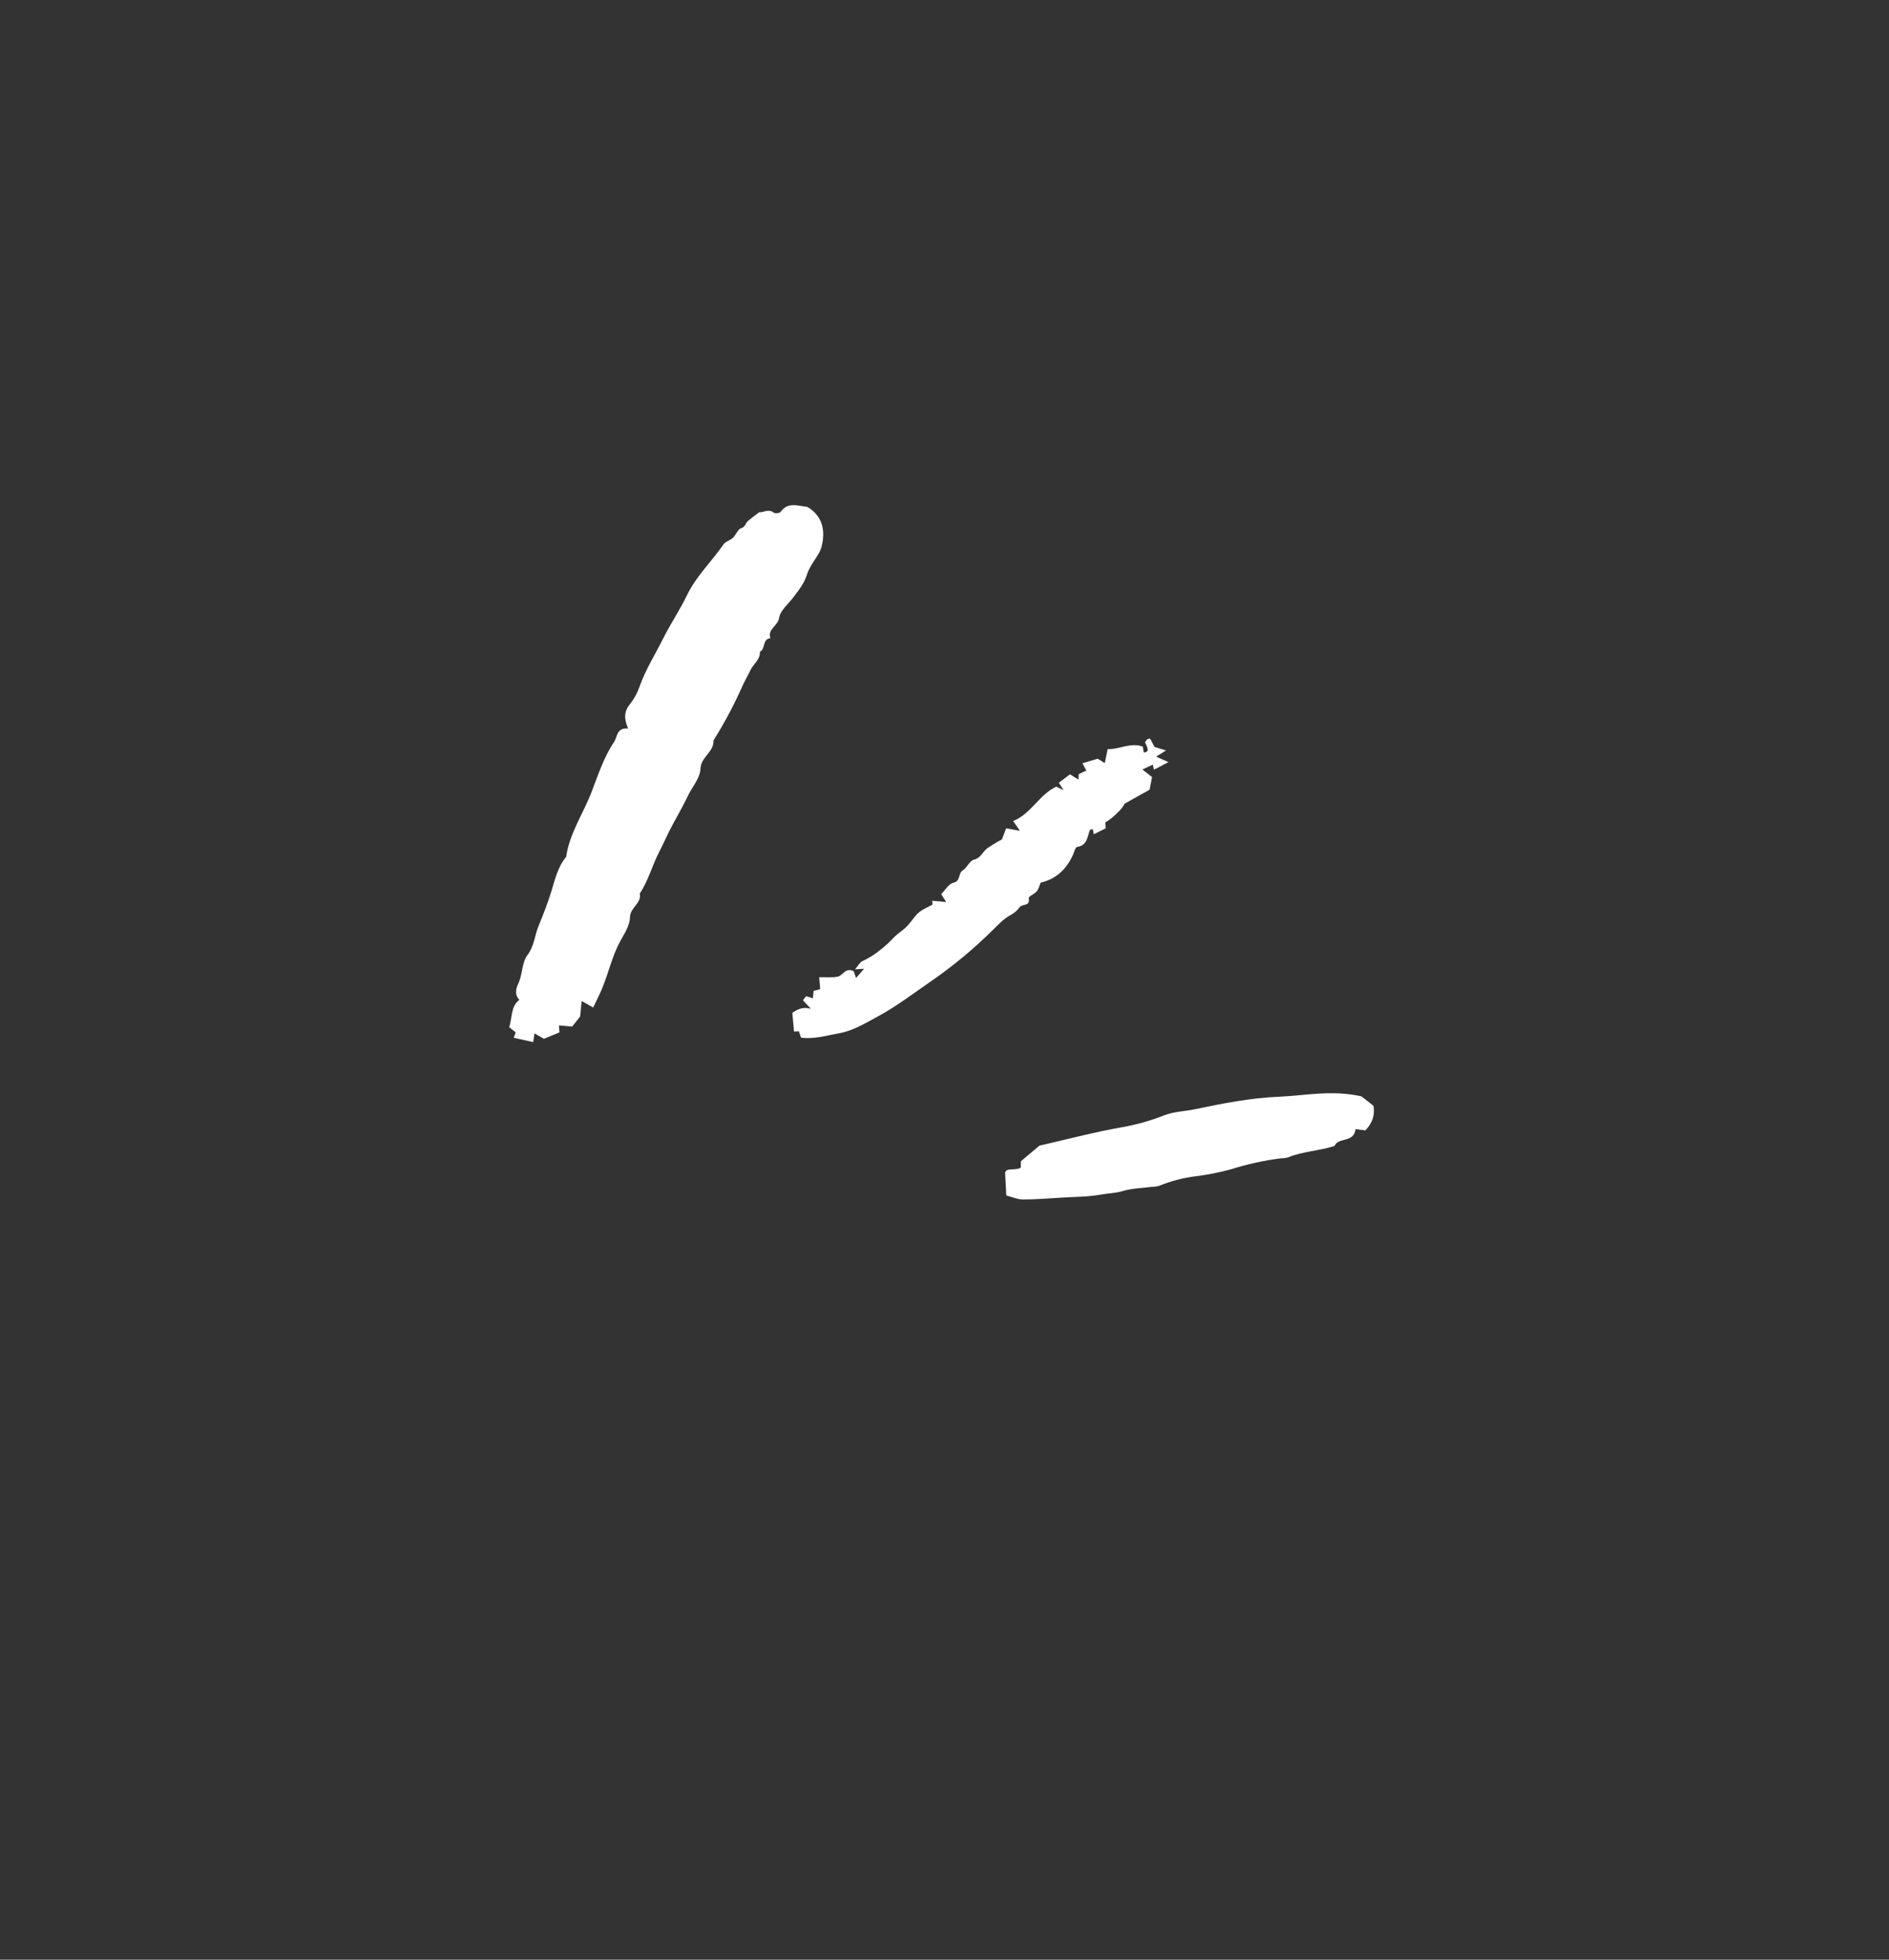 <svg width="108" height="112" viewBox="0 0 108 112" fill="none" xmlns="http://www.w3.org/2000/svg">
<rect x="0" y="0" width="108" height="112" fill="#333333" stroke="none"/>
<path d="M33.168 58.094L32.712 58.673L31.957 58.605L31.985 59.003L31.102 59.368L30.559 59.062L30.485 59.556L29.374 59.312L29.484 59L29.108 58.705C29.301 58.154 29.183 57.529 29.698 57.139C29.387 56.847 29.517 56.456 29.626 56.229C29.885 55.69 29.826 55.021 30.157 54.583C30.543 54.071 30.567 53.471 30.786 52.934C31.05 52.29 31.314 51.621 31.523 50.941C31.727 50.278 31.891 49.541 32.369 48.971C32.56 47.627 33.342 46.505 33.819 45.27C34.191 44.309 34.51 43.295 35.105 42.411C35.312 42.104 35.229 41.59 35.912 41.636C35.681 41.099 35.662 40.664 36.017 40.243C36.263 39.931 36.452 39.579 36.578 39.203C36.927 38.239 37.473 37.379 37.926 36.471C38.343 35.637 38.872 34.859 39.269 34.034C39.804 32.921 40.683 32.104 41.359 31.121C41.478 30.948 41.745 30.884 41.907 30.731C42.082 30.565 42.181 30.247 42.372 30.188C42.62 30.111 42.613 29.905 42.748 29.789C42.947 29.618 43.161 29.465 43.41 29.272C43.636 29.306 43.933 29.056 44.24 29.299C44.317 29.36 44.581 29.329 44.634 29.253C45.035 28.677 45.589 28.906 46.158 28.968C46.974 29.46 47.211 30.232 46.985 31.183C46.959 31.309 46.916 31.432 46.858 31.547C46.614 31.982 46.277 32.385 46.132 32.849C45.972 33.36 45.66 33.734 45.359 34.136C45.072 34.523 44.613 34.885 44.547 35.307C44.475 35.777 43.864 35.955 44.046 36.476C43.573 36.52 43.779 37.092 43.448 37.245C43.468 37.704 43.074 37.945 42.905 38.299C42.749 38.628 42.56 38.944 42.42 39.267C41.95 40.321 41.406 41.34 40.792 42.317C40.827 42.976 40.078 43.261 40.05 43.918C40.027 44.482 39.6 44.927 39.364 45.418C39.095 45.976 38.784 46.537 38.48 47.088C38.196 47.602 37.969 48.15 37.694 48.675C37.288 49.45 37.076 50.323 36.578 51.063C36.694 51.63 36.03 51.859 36.018 52.418C36.009 52.887 35.704 53.353 35.48 53.755C34.935 54.737 34.754 55.842 34.272 56.835C34.158 57.07 34.047 57.307 33.916 57.581C33.691 57.454 33.522 57.358 33.255 57.208L33.168 58.094Z" fill="white"/>
<path d="M53.319 51.699C53.309 51.618 53.301 51.549 53.292 51.48L54.096 51.553C53.989 51.385 53.92 51.276 53.811 51.103C54.03 50.886 54.231 50.516 54.503 50.454C54.944 50.353 54.766 49.92 55.039 49.747C55.288 49.59 55.434 49.194 55.682 49.133C56.087 49.033 56.178 48.684 56.437 48.486C56.709 48.299 56.992 48.128 57.284 47.974L57.523 47.34L58.308 47.48C58.103 47.182 58.035 47.084 57.925 46.924C58.951 46.511 59.416 45.414 60.389 44.958C60.49 45.007 60.578 45.048 60.809 45.159C60.666 44.939 60.606 44.846 60.535 44.737L61.174 44.254C61.314 44.341 61.454 44.429 61.66 44.557L61.672 44.245L62.108 44.04L61.886 43.622C62.16 43.54 62.434 43.459 62.758 43.362C62.842 43.413 62.982 43.501 63.165 43.614L63.329 42.809C63.973 42.848 64.629 42.412 65.336 42.668L65.393 43.009C65.674 42.975 65.687 42.869 65.464 42.423C65.5 42.365 65.539 42.31 65.582 42.258C65.601 42.237 65.644 42.239 65.753 42.211C65.83 42.354 65.916 42.514 66.011 42.691L66.666 42.891L66.098 43.244C66.334 43.348 66.508 43.426 66.804 43.557L65.972 43.99L65.908 43.702L65.313 43.977L65.867 44.412L65.724 45.133L64.291 45.936C64.219 46.173 63.584 46.797 63.193 47L63.218 47.34L62.535 47.679L62.48 47.39C62.425 47.405 62.324 47.406 62.311 47.441C62.162 47.831 62.17 48.314 61.582 48.404C61.474 48.421 61.408 48.728 61.326 48.903C60.948 49.7 60.364 50.245 59.495 50.446C59.43 50.602 59.39 50.796 59.279 50.933C59.147 51.093 58.794 51.237 58.814 51.329C58.916 51.807 58.456 51.653 58.309 51.834C58.173 52.023 57.996 52.178 57.792 52.29C57.395 52.495 57.066 52.849 56.74 53.172C55.646 54.255 54.457 55.238 53.187 56.11C52.202 56.786 51.252 57.519 50.2 58.086C49.491 58.469 48.76 58.917 47.99 59.05C47.295 59.17 46.582 59.4 45.8 59.306C45.764 59.205 45.721 59.082 45.672 58.941L45.398 58.954L45.3 57.889C45.574 57.697 45.886 57.518 46.363 57.656C46.18 57.462 46.047 57.321 45.903 57.168L46.087 56.934C46.227 56.977 46.35 57.015 46.475 57.054L46.517 56.633L46.892 56.533L46.835 55.849C47.238 55.843 47.568 55.877 47.881 55.821C48.186 55.768 48.327 55.266 48.811 55.508C48.837 55.581 48.879 55.703 48.944 55.894L49.403 55.368L48.886 55.399C49.06 55.2 49.157 54.997 49.312 54.929C49.665 54.763 49.998 54.556 50.302 54.311C50.589 54.089 50.857 53.844 51.104 53.578C51.331 53.345 51.622 53.175 51.85 52.944C52.092 52.7 52.265 52.382 52.522 52.159C52.75 51.961 53.052 51.848 53.319 51.699Z" fill="white"/>
<path d="M77.839 62.659L78.53 63.202C78.605 63.715 78.494 64.152 78.062 64.603C77.95 64.588 77.744 64.562 77.501 64.531C77.408 65.337 76.52 64.974 76.3 65.491C75.412 65.784 74.488 65.797 73.64 66.147C73.505 66.183 73.367 66.201 73.227 66.201C72.259 66.324 71.305 66.534 70.374 66.828C69.721 67.007 69.055 67.139 68.383 67.222C67.653 67.312 66.939 67.499 66.258 67.776C66.123 67.812 65.985 67.831 65.845 67.831C65.296 67.903 64.727 67.91 64.203 68.068C63.782 68.195 63.353 68.197 62.933 68.274C62.208 68.406 61.457 68.4 60.717 68.445C59.971 68.49 59.225 68.553 58.479 68.552C58.168 68.552 57.857 68.406 57.534 68.323L57.465 67.038C57.516 66.702 58.044 66.928 58.361 66.733L58.365 66.37L59.428 65.474C60.885 65.148 62.505 64.712 64.167 64.419C64.978 64.278 65.773 64.053 66.538 63.751C67.091 63.53 67.727 63.519 68.323 63.394C69.902 63.064 71.507 62.746 73.112 62.68C74.619 62.617 76.127 62.276 77.839 62.659Z" fill="white"/>
</svg>
